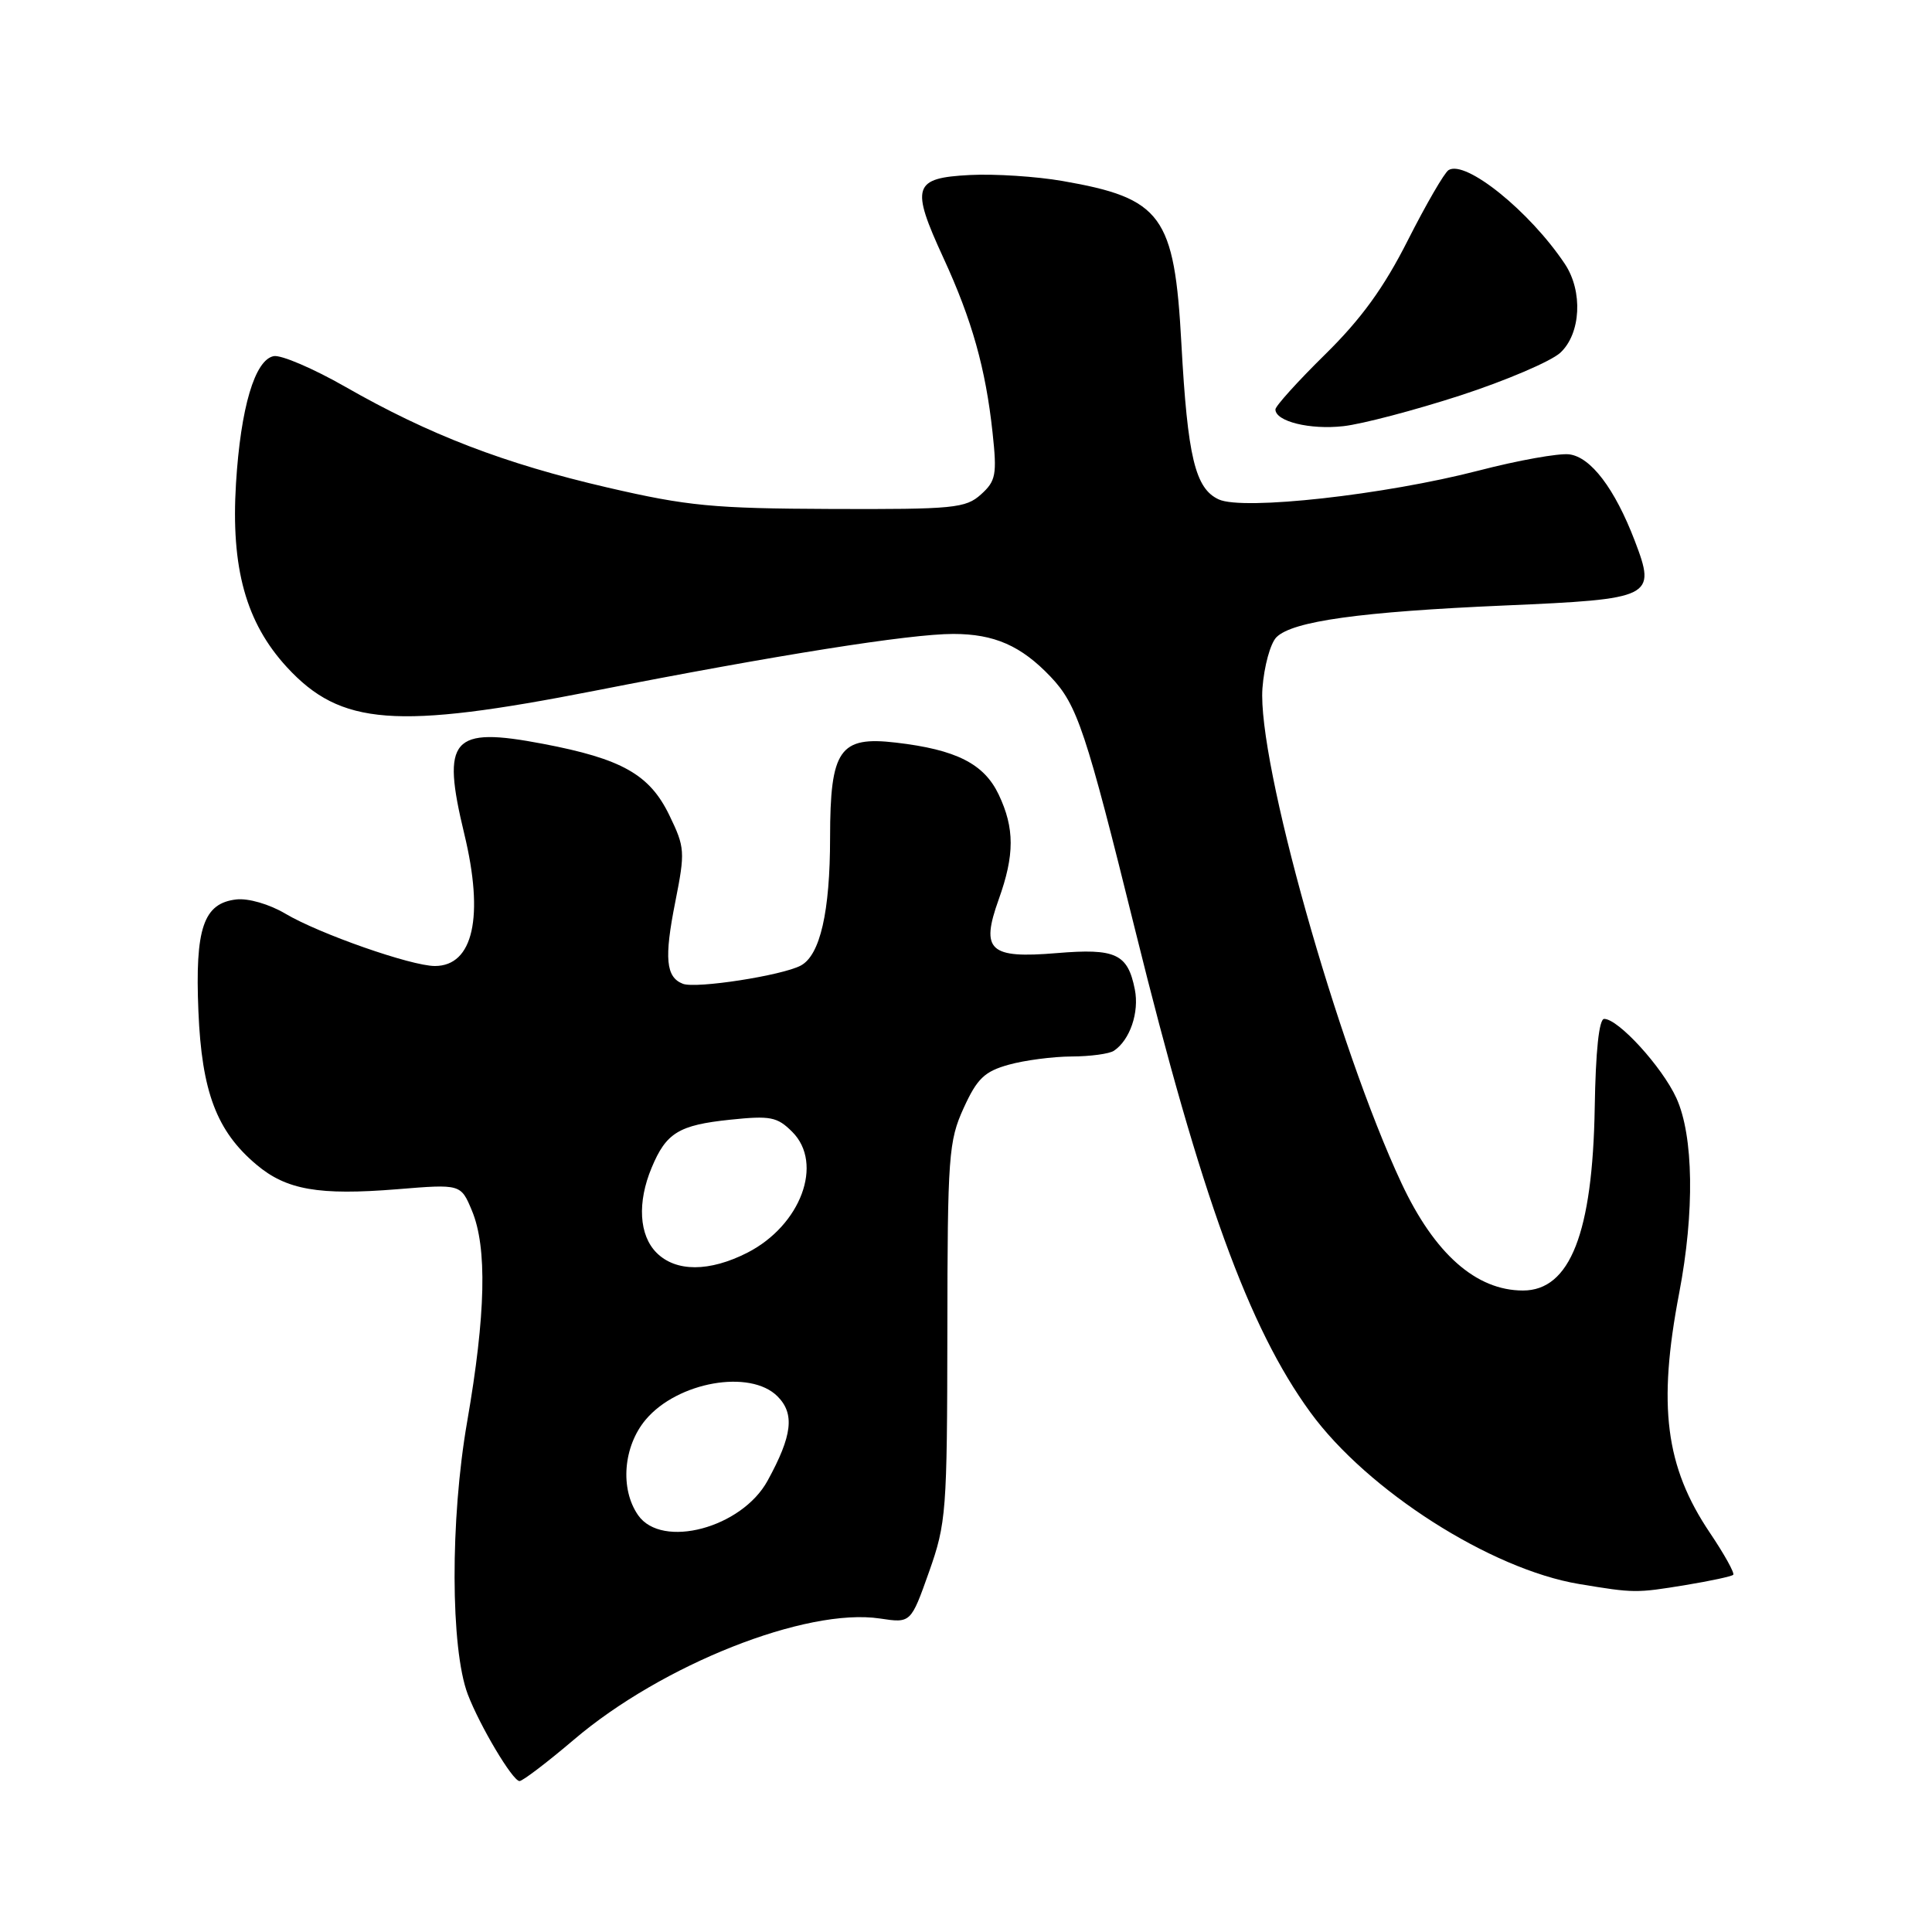 <?xml version="1.0" encoding="UTF-8" standalone="no"?>
<!DOCTYPE svg PUBLIC "-//W3C//DTD SVG 1.1//EN" "http://www.w3.org/Graphics/SVG/1.1/DTD/svg11.dtd" >
<svg xmlns="http://www.w3.org/2000/svg" xmlns:xlink="http://www.w3.org/1999/xlink" version="1.1" viewBox="0 0 256 256">
 <g >
 <path fill="currentColor"
d=" M 76.05 230.51 C 87.72 220.57 106.84 213.00 116.59 214.46 C 120.69 215.08 120.69 215.08 123.10 208.29 C 125.39 201.82 125.50 200.31 125.53 176.50 C 125.55 153.14 125.70 151.19 127.69 146.82 C 129.47 142.91 130.46 141.97 133.66 141.08 C 135.77 140.49 139.53 140.00 142.00 139.99 C 144.47 139.98 147.00 139.64 147.60 139.23 C 149.72 137.82 150.98 134.14 150.37 131.10 C 149.43 126.38 147.84 125.64 140.04 126.29 C 131.09 127.04 129.91 125.95 132.33 119.19 C 134.45 113.28 134.45 109.74 132.33 105.28 C 130.39 101.20 126.70 99.33 118.72 98.40 C 111.25 97.52 110.00 99.31 109.99 110.97 C 109.99 120.83 108.67 126.57 106.11 127.94 C 103.64 129.26 92.24 131.03 90.49 130.36 C 88.23 129.49 87.99 126.98 89.48 119.50 C 90.80 112.83 90.76 112.29 88.68 108.00 C 86.07 102.62 82.40 100.55 71.95 98.56 C 59.82 96.25 58.46 97.81 61.52 110.50 C 64.17 121.47 62.71 128.00 57.62 128.00 C 54.49 128.00 42.29 123.73 37.80 121.06 C 35.69 119.81 32.90 119.00 31.32 119.18 C 26.96 119.68 25.83 123.00 26.29 134.00 C 26.73 144.67 28.71 149.90 33.99 154.33 C 37.95 157.67 42.24 158.42 52.63 157.58 C 61.06 156.89 61.06 156.89 62.53 160.41 C 64.57 165.29 64.37 174.16 61.90 188.39 C 59.64 201.37 59.69 218.44 61.98 224.50 C 63.58 228.69 67.93 236.00 68.84 236.00 C 69.25 236.00 72.50 233.53 76.05 230.51 Z  M 223.39 210.02 C 226.62 209.49 229.45 208.88 229.66 208.67 C 229.88 208.46 228.48 205.94 226.56 203.09 C 220.67 194.34 219.64 186.28 222.50 171.34 C 224.56 160.58 224.41 150.50 222.13 145.50 C 220.24 141.37 214.43 135.00 212.56 135.01 C 211.88 135.01 211.43 139.28 211.31 146.76 C 211.03 163.38 208.04 171.00 201.80 171.00 C 195.59 171.00 190.08 166.13 185.70 156.77 C 177.22 138.67 166.58 100.78 167.28 91.20 C 167.50 88.28 168.33 85.24 169.14 84.43 C 171.27 82.31 180.25 81.06 199.39 80.23 C 219.03 79.38 219.48 79.16 216.62 71.67 C 213.97 64.74 210.78 60.54 207.91 60.20 C 206.53 60.04 201.14 61.00 195.95 62.35 C 183.47 65.58 164.74 67.66 161.50 66.18 C 158.37 64.75 157.36 60.56 156.54 45.53 C 155.62 28.53 153.96 26.27 140.78 23.98 C 137.33 23.38 131.80 23.02 128.51 23.19 C 120.99 23.58 120.64 24.69 125.01 34.18 C 128.79 42.38 130.61 48.85 131.52 57.33 C 132.12 62.90 131.96 63.73 129.99 65.51 C 127.96 67.34 126.40 67.50 110.14 67.44 C 94.53 67.38 91.12 67.06 80.50 64.60 C 66.82 61.43 56.89 57.62 45.77 51.26 C 41.52 48.83 37.24 47.00 36.27 47.19 C 33.77 47.67 31.89 54.00 31.27 64.06 C 30.58 75.27 32.59 82.51 38.02 88.41 C 45.16 96.15 52.42 96.70 78.80 91.53 C 102.89 86.80 120.54 84.00 126.30 84.00 C 131.75 84.00 135.30 85.56 139.21 89.67 C 142.75 93.40 143.87 96.78 150.43 123.29 C 159.16 158.57 165.47 175.96 173.63 187.14 C 181.18 197.50 197.52 207.94 209.24 209.89 C 216.53 211.10 216.77 211.11 223.39 210.02 Z  M 193.50 52.40 C 199.55 50.43 205.51 47.88 206.75 46.74 C 209.48 44.21 209.77 38.60 207.35 34.97 C 202.70 28.00 194.20 21.14 191.94 22.54 C 191.39 22.88 188.97 27.06 186.55 31.83 C 183.37 38.13 180.36 42.27 175.58 46.97 C 171.96 50.53 169.00 53.81 169.00 54.25 C 169.00 55.84 173.57 56.97 178.00 56.47 C 180.47 56.20 187.45 54.36 193.50 52.40 Z  M 84.56 200.78 C 82.13 197.31 82.58 191.65 85.56 188.11 C 89.78 183.10 99.40 181.40 103.02 185.02 C 105.33 187.33 104.99 190.22 101.71 196.20 C 98.29 202.46 87.71 205.28 84.56 200.78 Z  M 87.00 166.00 C 84.68 163.68 84.42 159.32 86.35 154.72 C 88.27 150.10 89.95 149.08 96.72 148.37 C 102.09 147.81 102.98 147.98 104.98 149.98 C 109.17 154.17 106.11 162.37 99.03 165.99 C 94.00 168.55 89.56 168.56 87.00 166.00 Z "/>
</g>
</svg>